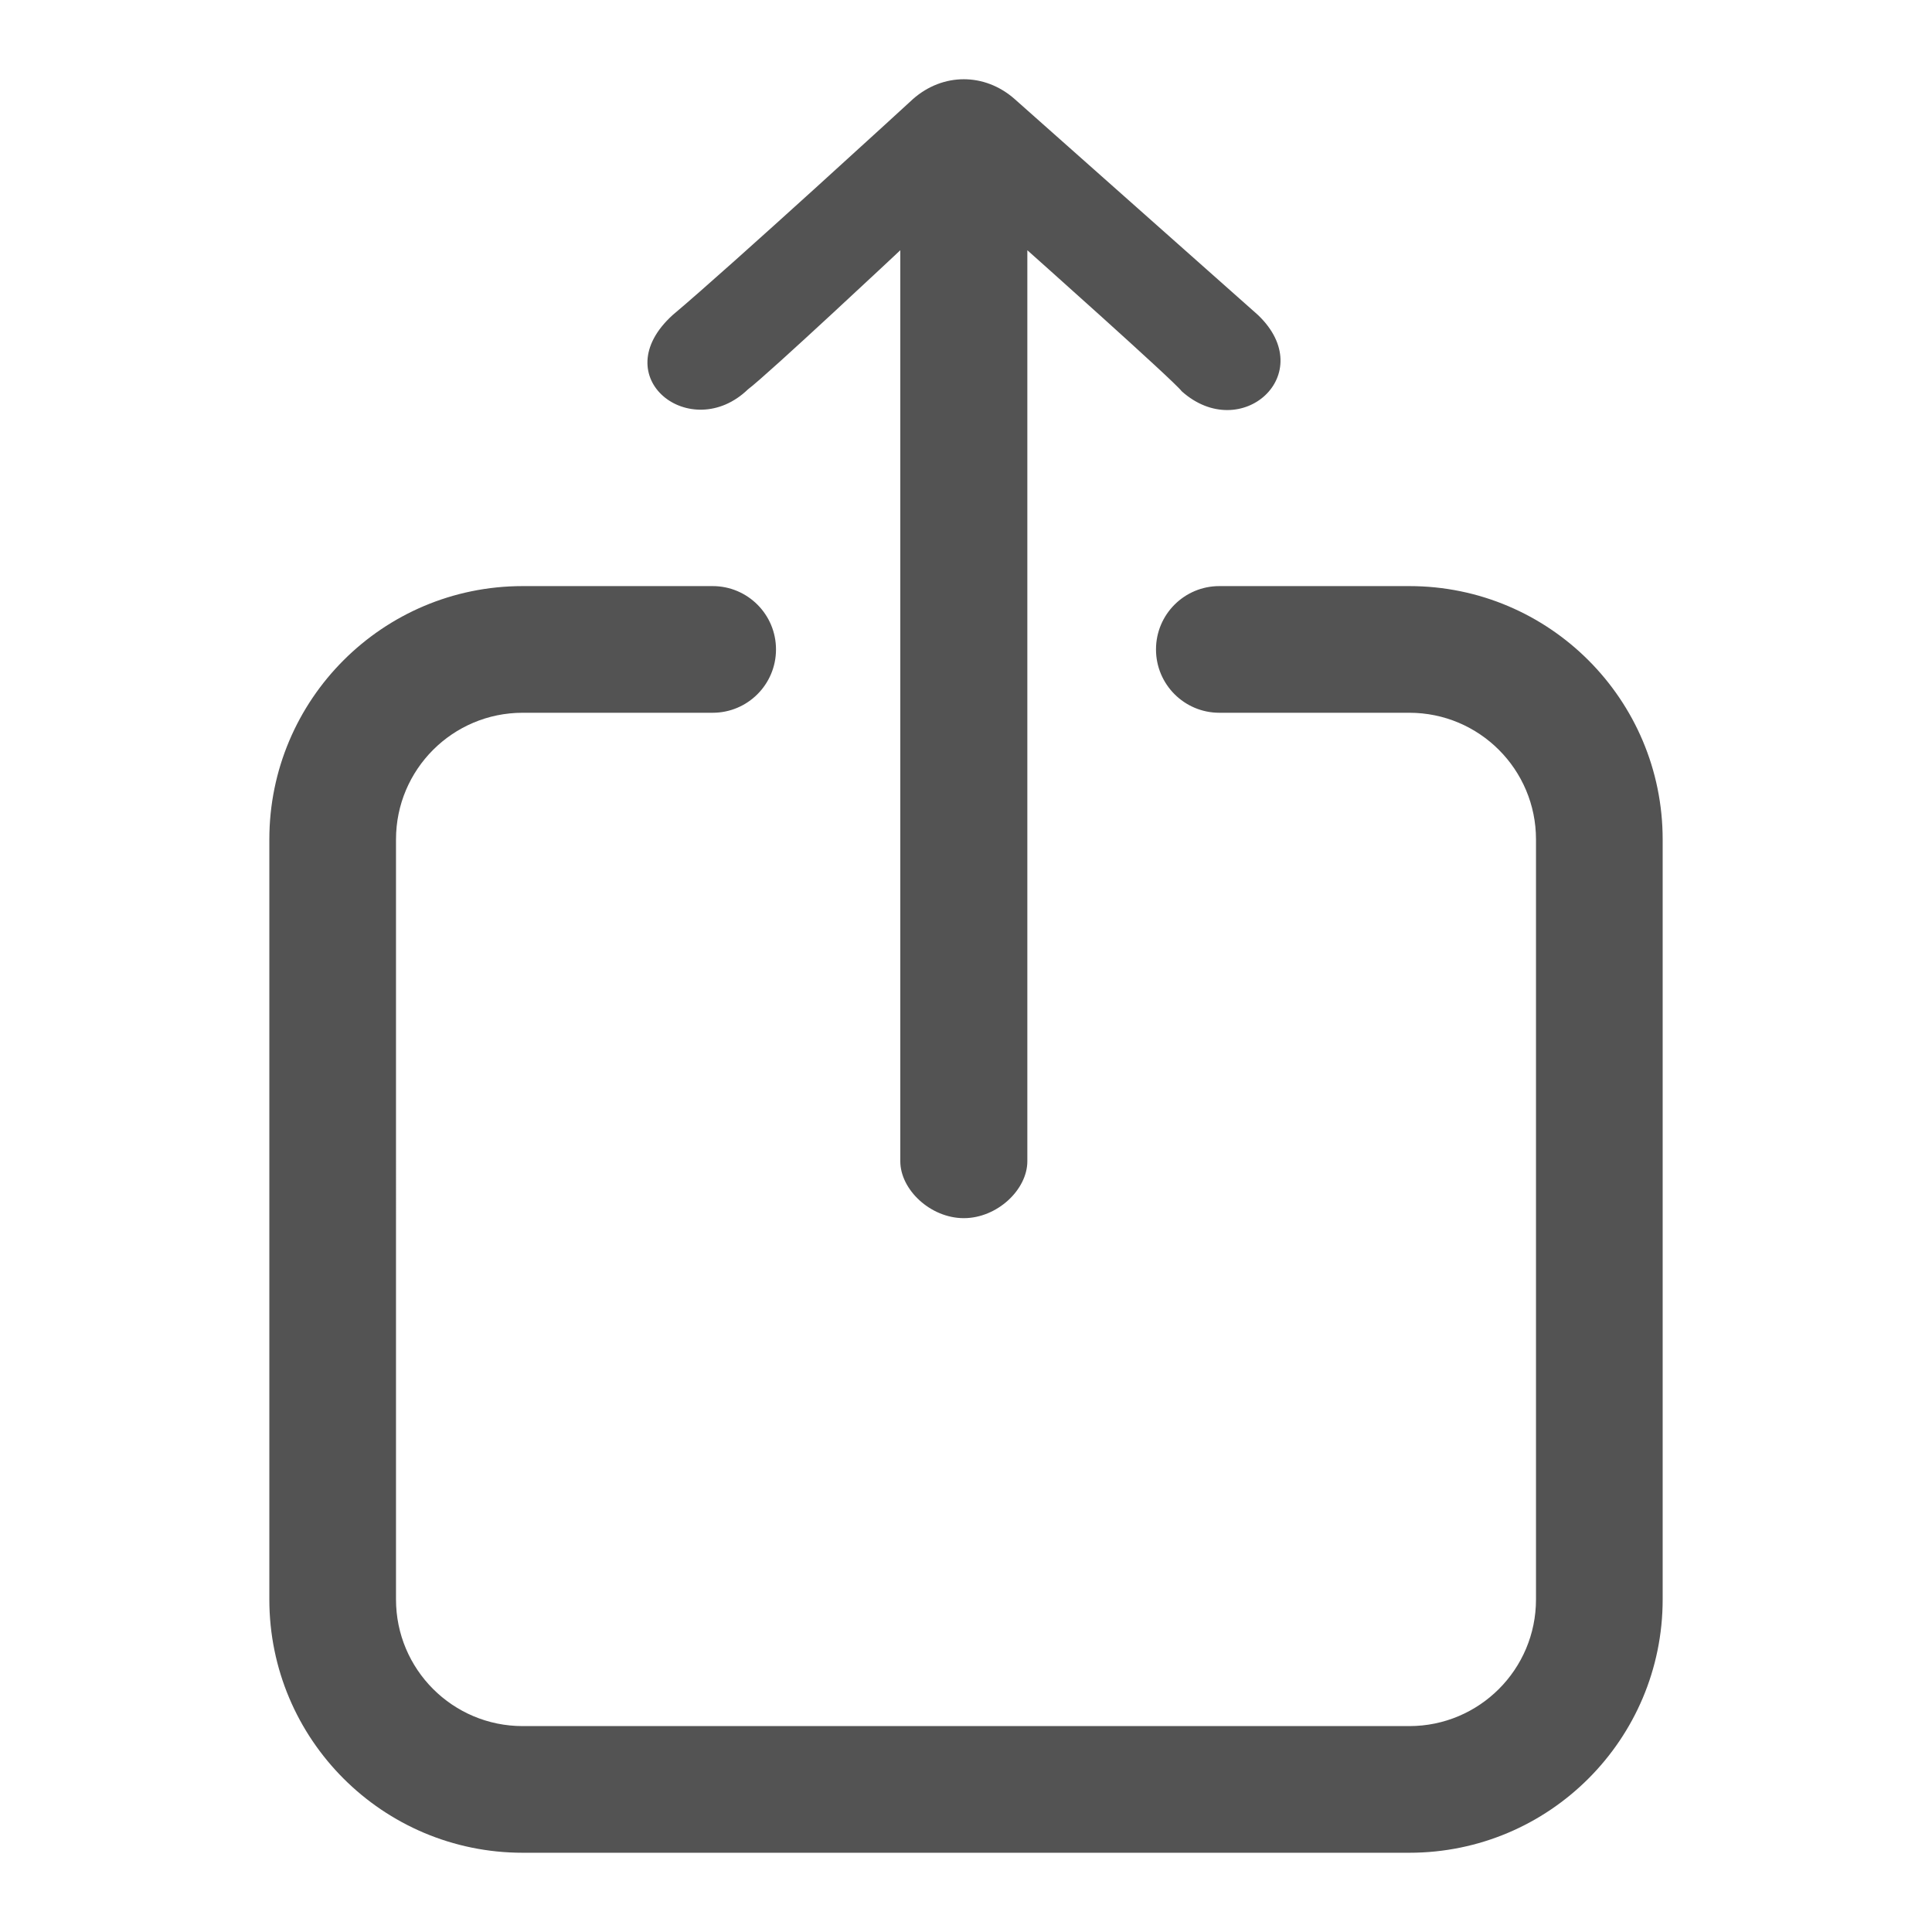 <?xml version="1.0" encoding="utf-8"?>
<!-- Generator: Adobe Illustrator 17.0.0, SVG Export Plug-In . SVG Version: 6.00 Build 0)  -->
<!DOCTYPE svg PUBLIC "-//W3C//DTD SVG 1.1//EN" "http://www.w3.org/Graphics/SVG/1.1/DTD/svg11.dtd">
<svg version="1.1" id="图形" xmlns="http://www.w3.org/2000/svg" xmlns:xlink="http://www.w3.org/1999/xlink" x="0px" y="0px"
	 width="1024px" height="1024px" viewBox="0 0 1024 1024" enable-background="new 0 0 1024 1024" xml:space="preserve">
<g>
	<g>
		<path fill-rule="evenodd" clip-rule="evenodd" fill="#535353" d="M396.426,206.375c10.661-7.989,80.751-73.742,80.751-73.742
			v482.833c0,15.119,16.012,30.184,33.662,30.184c17.663,0,33.675-15.065,33.675-30.184V132.633c0,0,78.079,69.526,81.805,74.735
			c31.527,28.21,73.272-9.211,40.355-40.483L537.78,52.493c-15.864-13.991-38.012-13.991-53.876,0
			c0.121-0.074-96.434,88.485-127.37,114.473C320.14,200.01,366.282,235.451,396.426,206.375z M746.975,310.643H646.271
			c-18.536,0-33.568,15.025-33.568,33.568c0,18.543,15.032,33.568,33.568,33.568h100.704c37.079,0,67.136,30.057,67.136,67.136
			v402.814c0,37.079-30.057,67.136-67.136,67.136h-469.95c-37.079,0-67.136-30.057-67.136-67.136V444.915
			c0-37.079,30.057-67.136,67.136-67.136h100.703c18.536,0,33.568-15.025,33.568-33.568c0-18.543-15.032-33.568-33.568-33.568
			H277.025c-74.158,0-134.271,60.113-134.271,134.271v402.814c0,74.158,60.113,134.271,134.271,134.271h469.95
			c74.158,0,134.271-60.113,134.271-134.271V444.915C881.246,370.757,821.133,310.643,746.975,310.643z"/>
	</g>
</g>
</svg>
